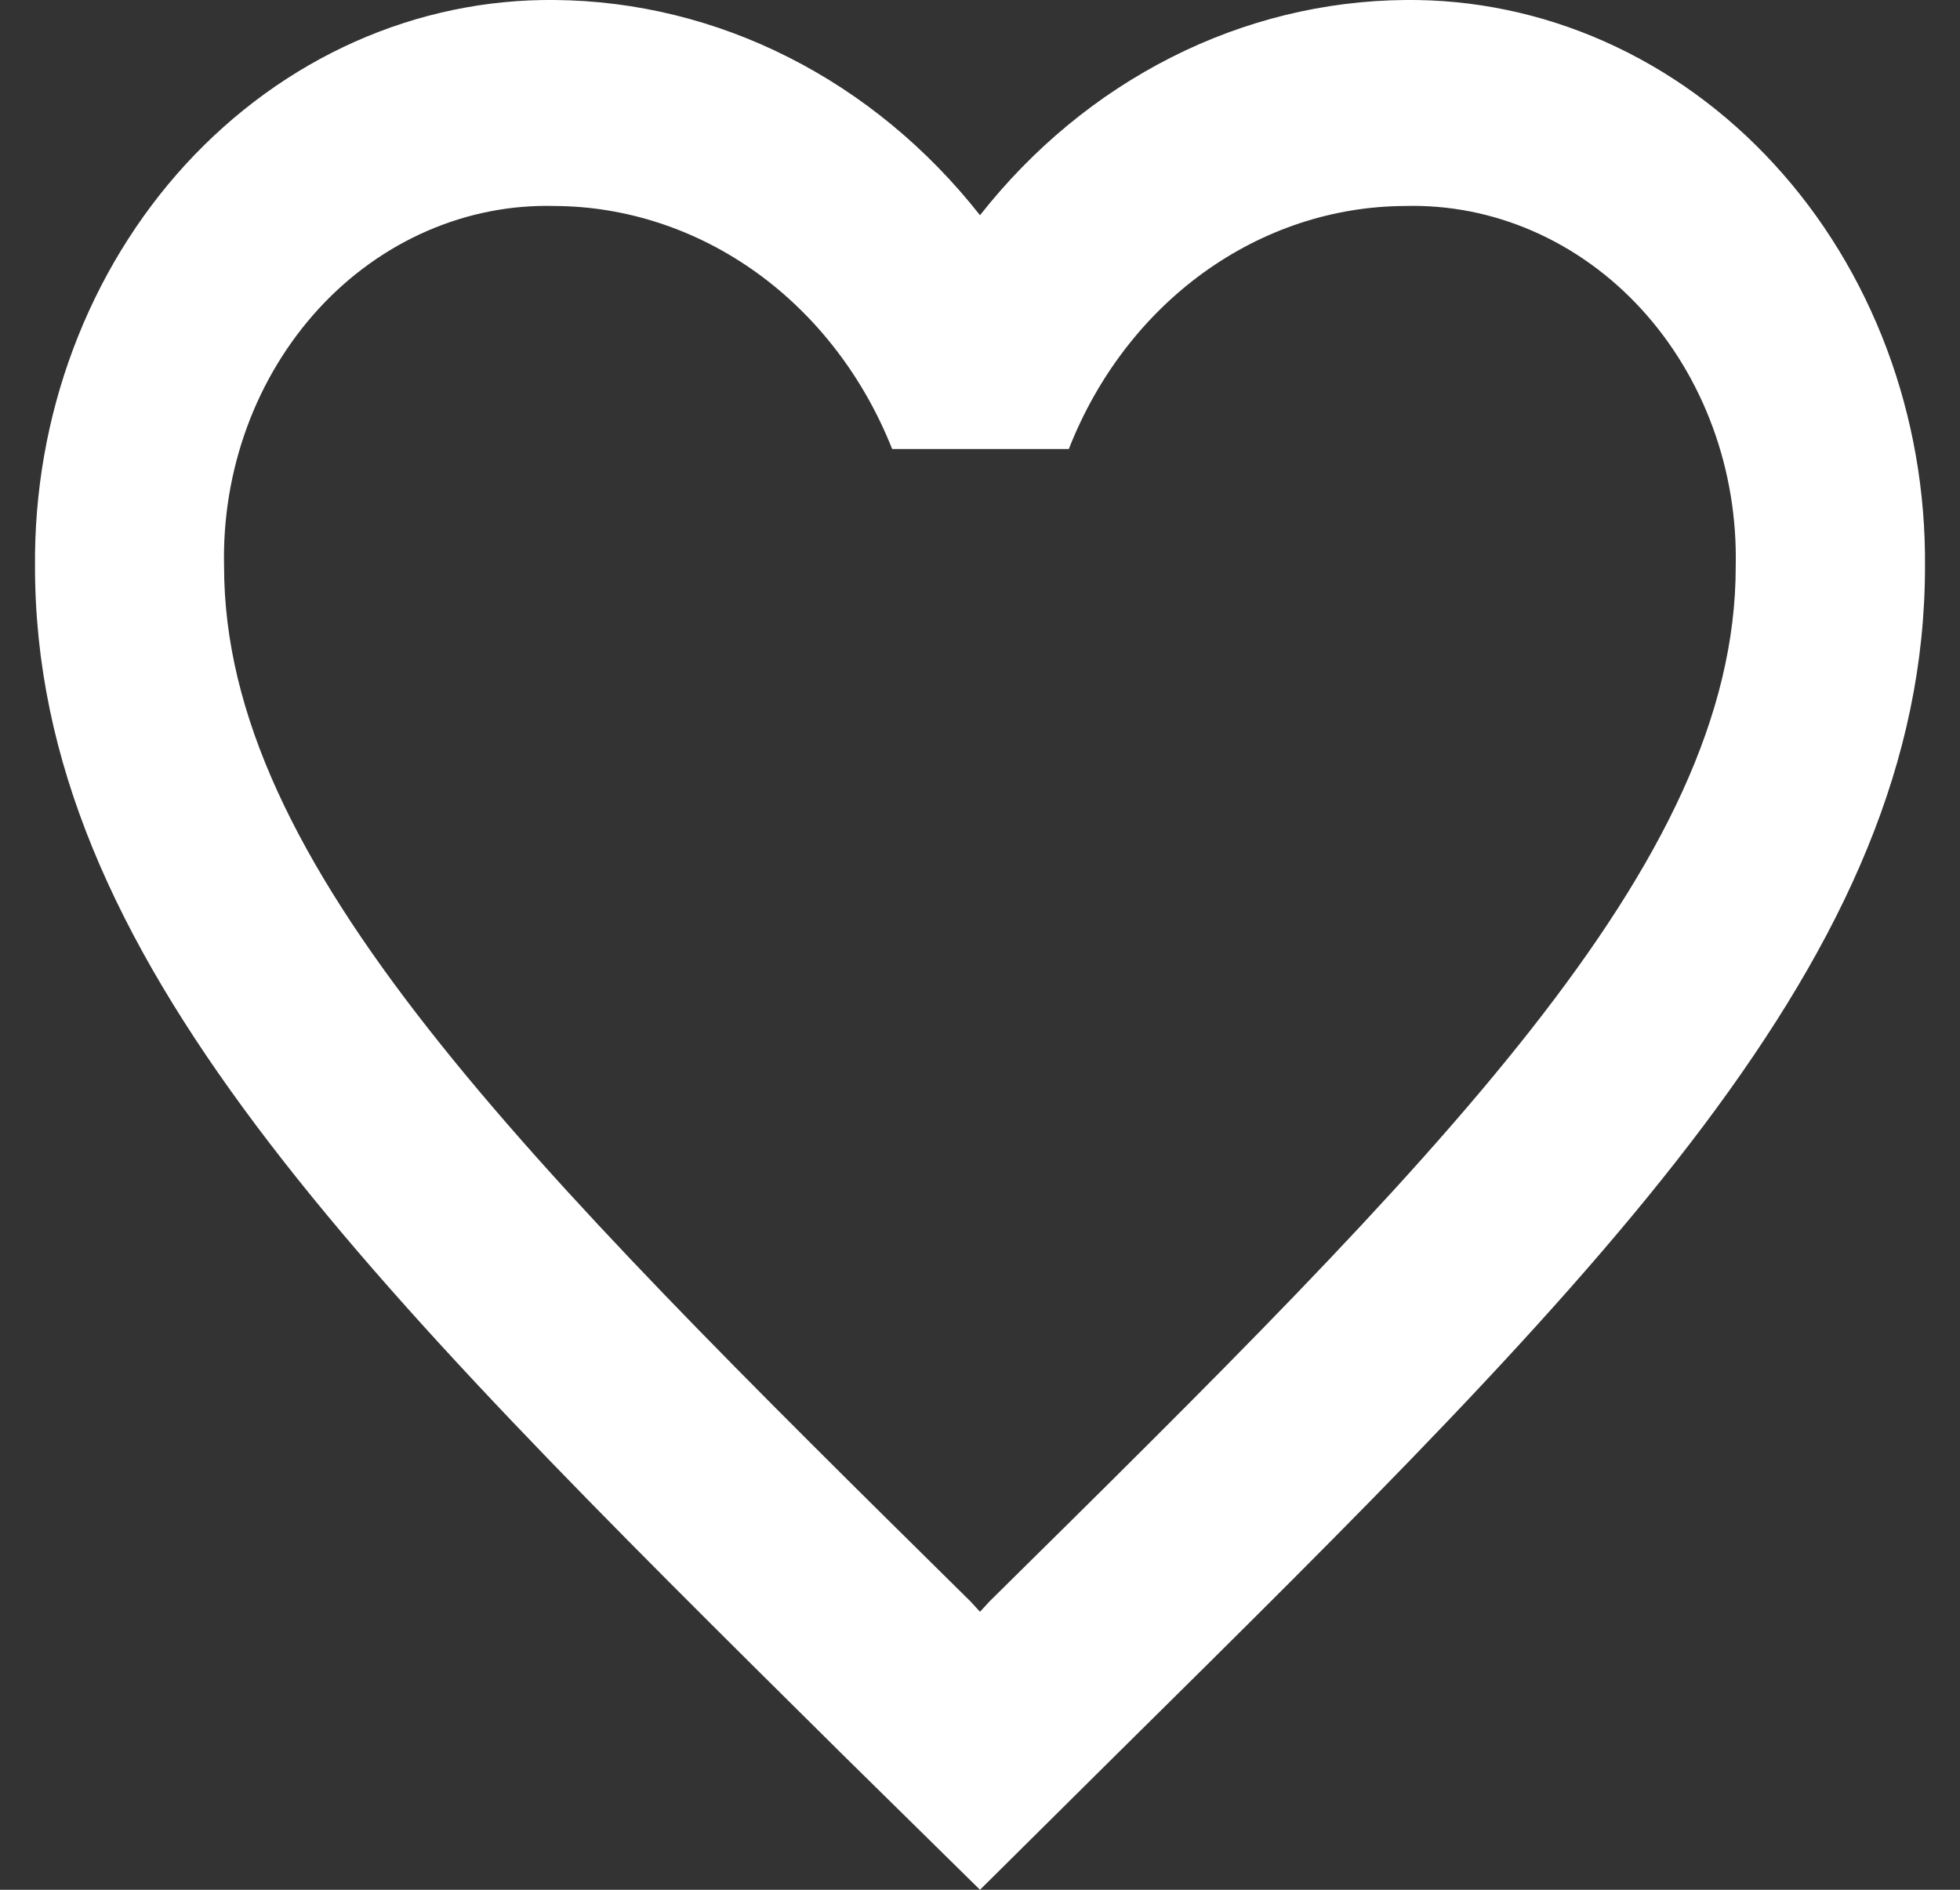 <svg width="28" height="27" viewBox="0 0 28 27" fill="none" xmlns="http://www.w3.org/2000/svg">
<rect x="0" y="0" width="28" height="27" fill="#333333" stroke="none"/>
<path d="M20.075 0C18.919 0.01 17.779 0.289 16.731 0.82C15.684 1.35 14.752 2.119 14 3.075C13.248 2.119 12.316 1.35 11.268 0.82C10.22 0.289 9.08 0.01 7.925 0C6.947 -0.01 5.977 0.192 5.072 0.595C4.167 0.998 3.345 1.594 2.653 2.347C1.962 3.101 1.416 3.997 1.046 4.984C0.676 5.97 0.491 7.027 0.5 8.093C0.5 13.655 5.09 18.187 12.042 25.073L14 27L15.958 25.058C22.909 18.186 27.5 13.655 27.5 8.093C27.509 7.027 27.324 5.97 26.954 4.983C26.584 3.997 26.038 3.1 25.346 2.347C24.655 1.593 23.832 0.998 22.927 0.595C22.022 0.192 21.052 -0.01 20.075 0ZM14.135 22.881L14 23.028L13.865 22.881C7.439 16.539 3.201 12.345 3.201 8.093C3.185 7.412 3.297 6.735 3.529 6.102C3.761 5.47 4.109 4.896 4.55 4.414C4.992 3.932 5.519 3.554 6.099 3.301C6.68 3.048 7.301 2.926 7.925 2.943C8.951 2.948 9.954 3.28 10.81 3.896C11.666 4.513 12.338 5.388 12.745 6.415H15.269C15.671 5.388 16.34 4.512 17.193 3.895C18.047 3.278 19.047 2.947 20.071 2.943C20.696 2.926 21.317 3.048 21.897 3.301C22.477 3.554 23.004 3.932 23.446 4.414C23.888 4.896 24.235 5.47 24.467 6.102C24.7 6.735 24.811 7.412 24.796 8.093C24.799 12.345 20.56 16.539 14.135 22.881Z" fill="white"/>
</svg>
